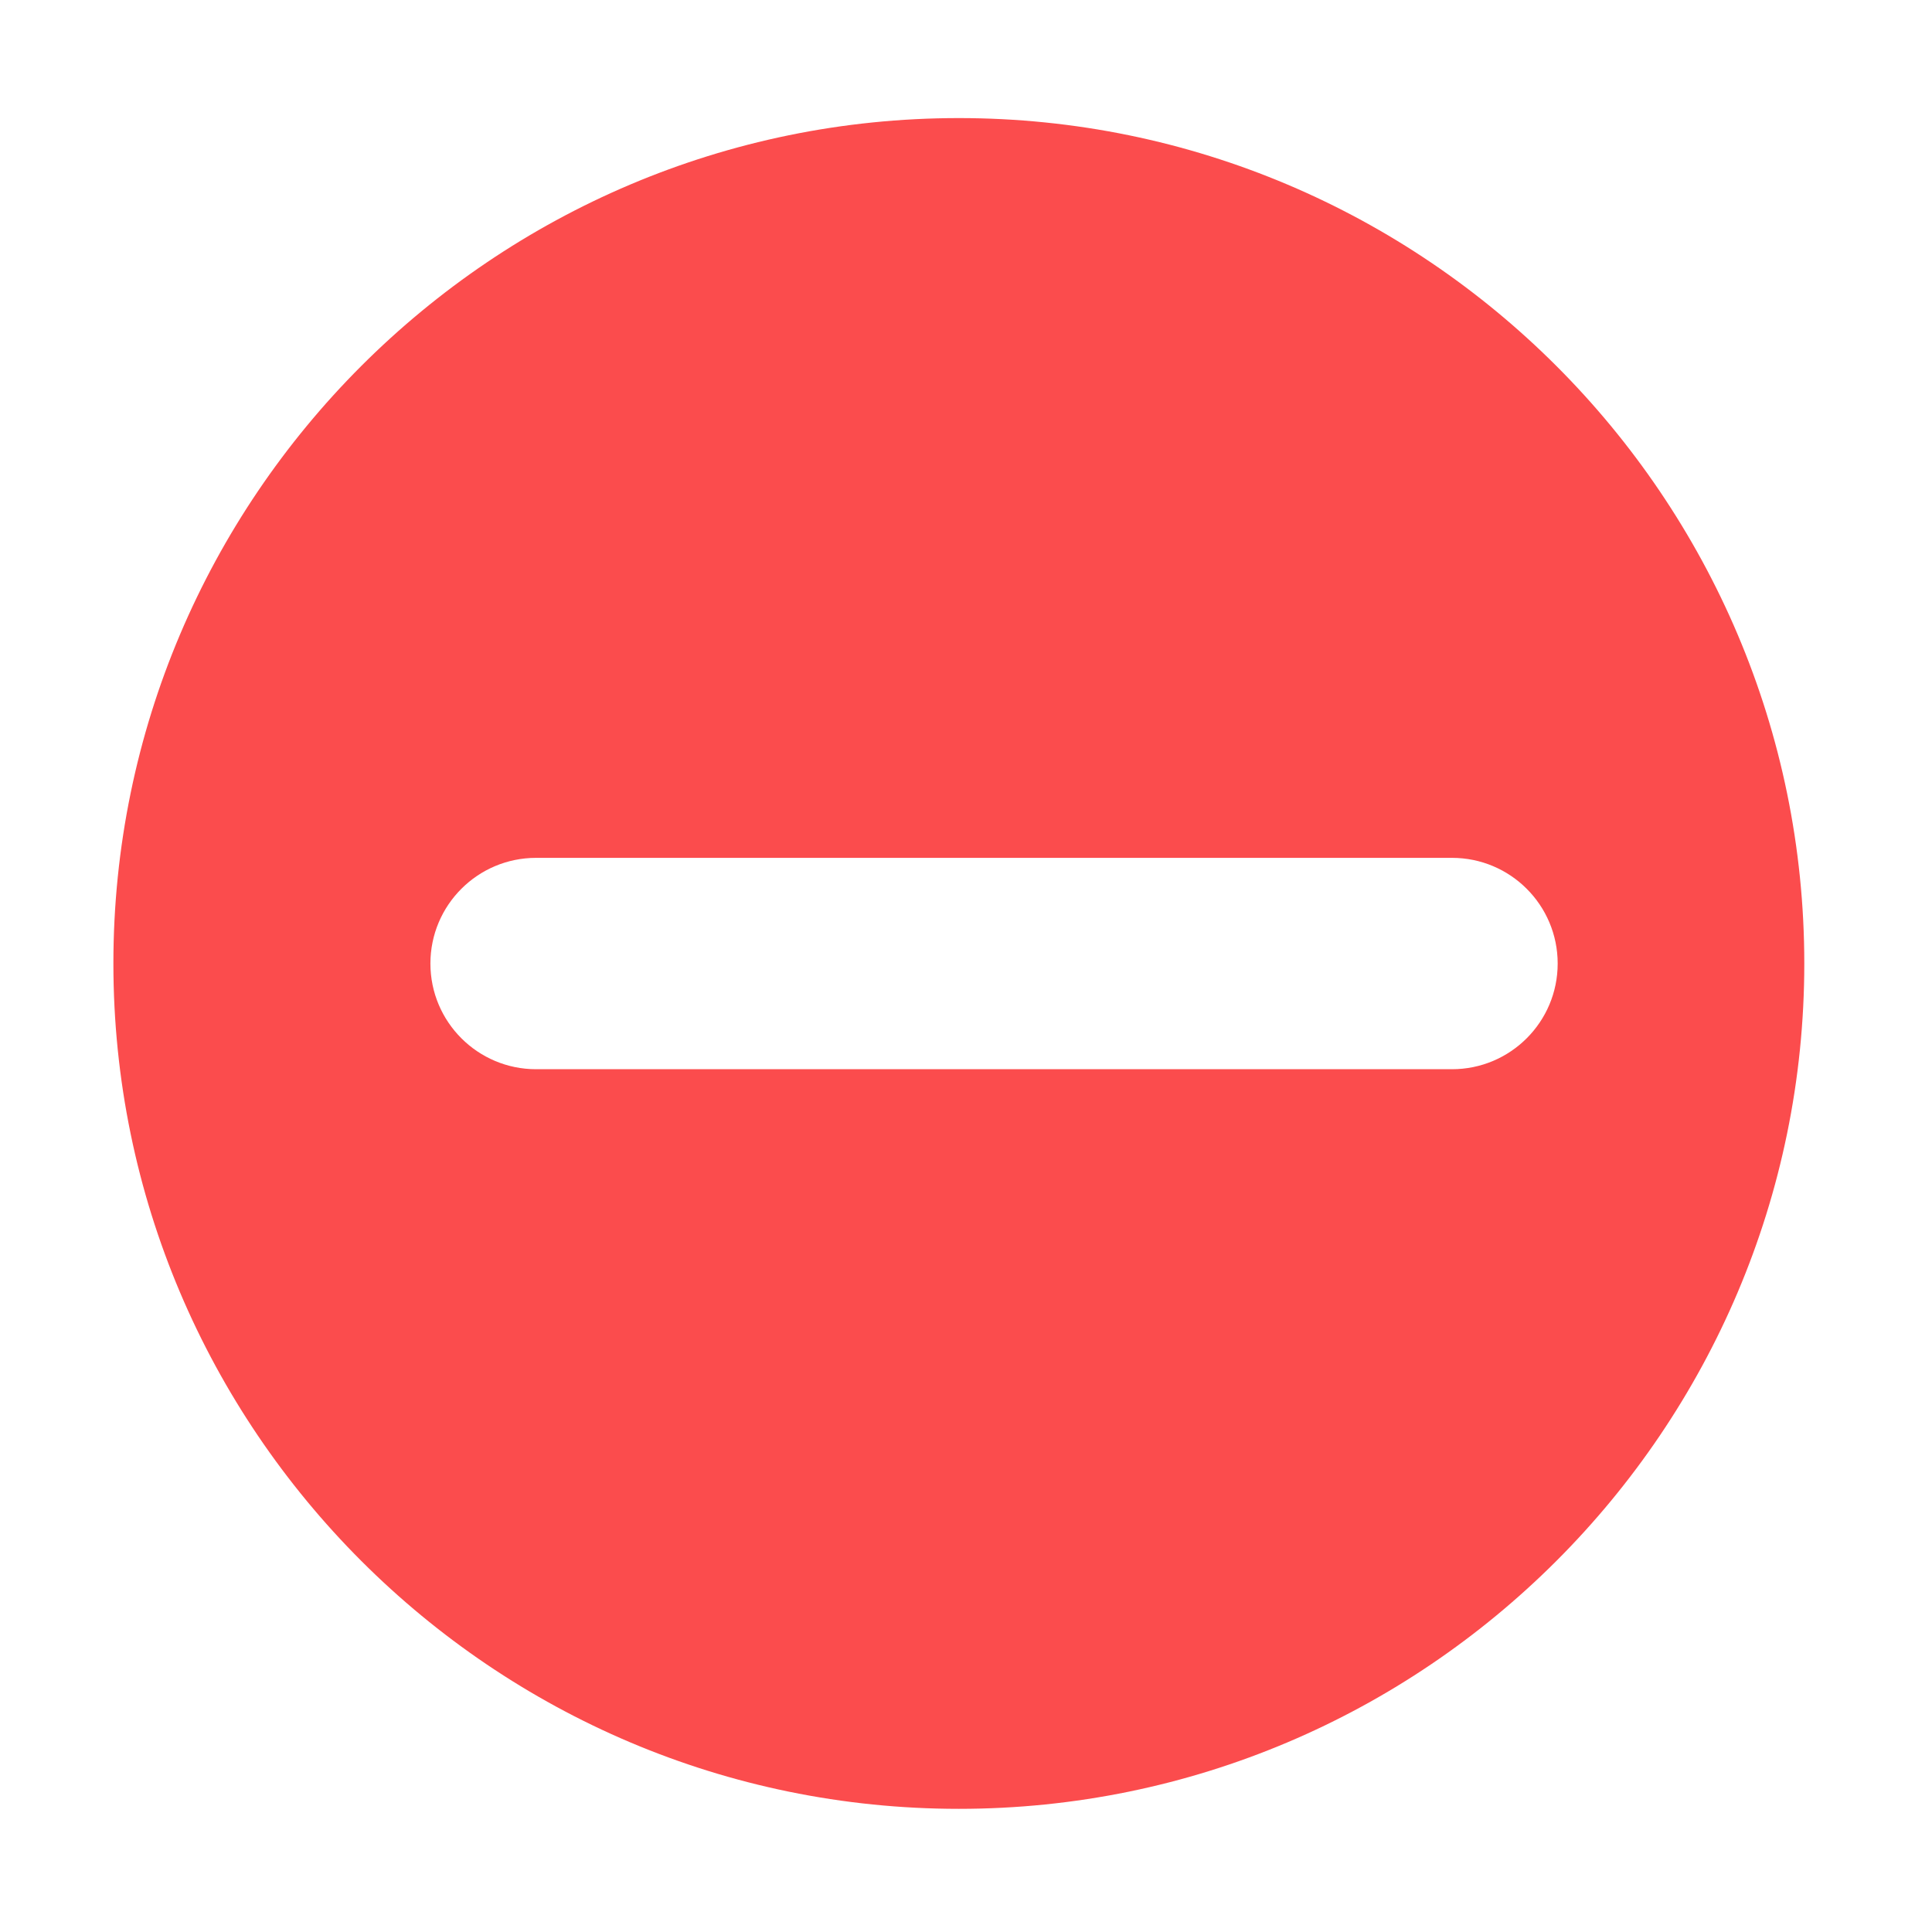 <?xml version="1.0" standalone="no"?><!DOCTYPE svg PUBLIC "-//W3C//DTD SVG 1.1//EN" "http://www.w3.org/Graphics/SVG/1.1/DTD/svg11.dtd"><svg t="1503046787043" class="icon" style="" viewBox="0 0 1024 1024" version="1.1" xmlns="http://www.w3.org/2000/svg" p-id="2708" xmlns:xlink="http://www.w3.org/1999/xlink" width="200" height="200"><defs><style type="text/css"></style></defs><path d="M508.206 62.584c-247.076 0-448.107 200.994-448.107 448.07 0 247.039 201.031 448.07 448.107 448.07s448.107-201.031 448.107-448.07c-0.001-247.076-201.031-448.07-448.107-448.07z m261.384 504.124H284.14c-30.924 0-56.014-25.071-56.014-56.014 0-30.942 25.089-56.014 56.014-56.014h485.448c30.924 0 56.014 25.071 56.014 56.014s-25.089 56.014-56.013 56.014z" fill="#fb4c4d" p-id="2709"></path></svg>